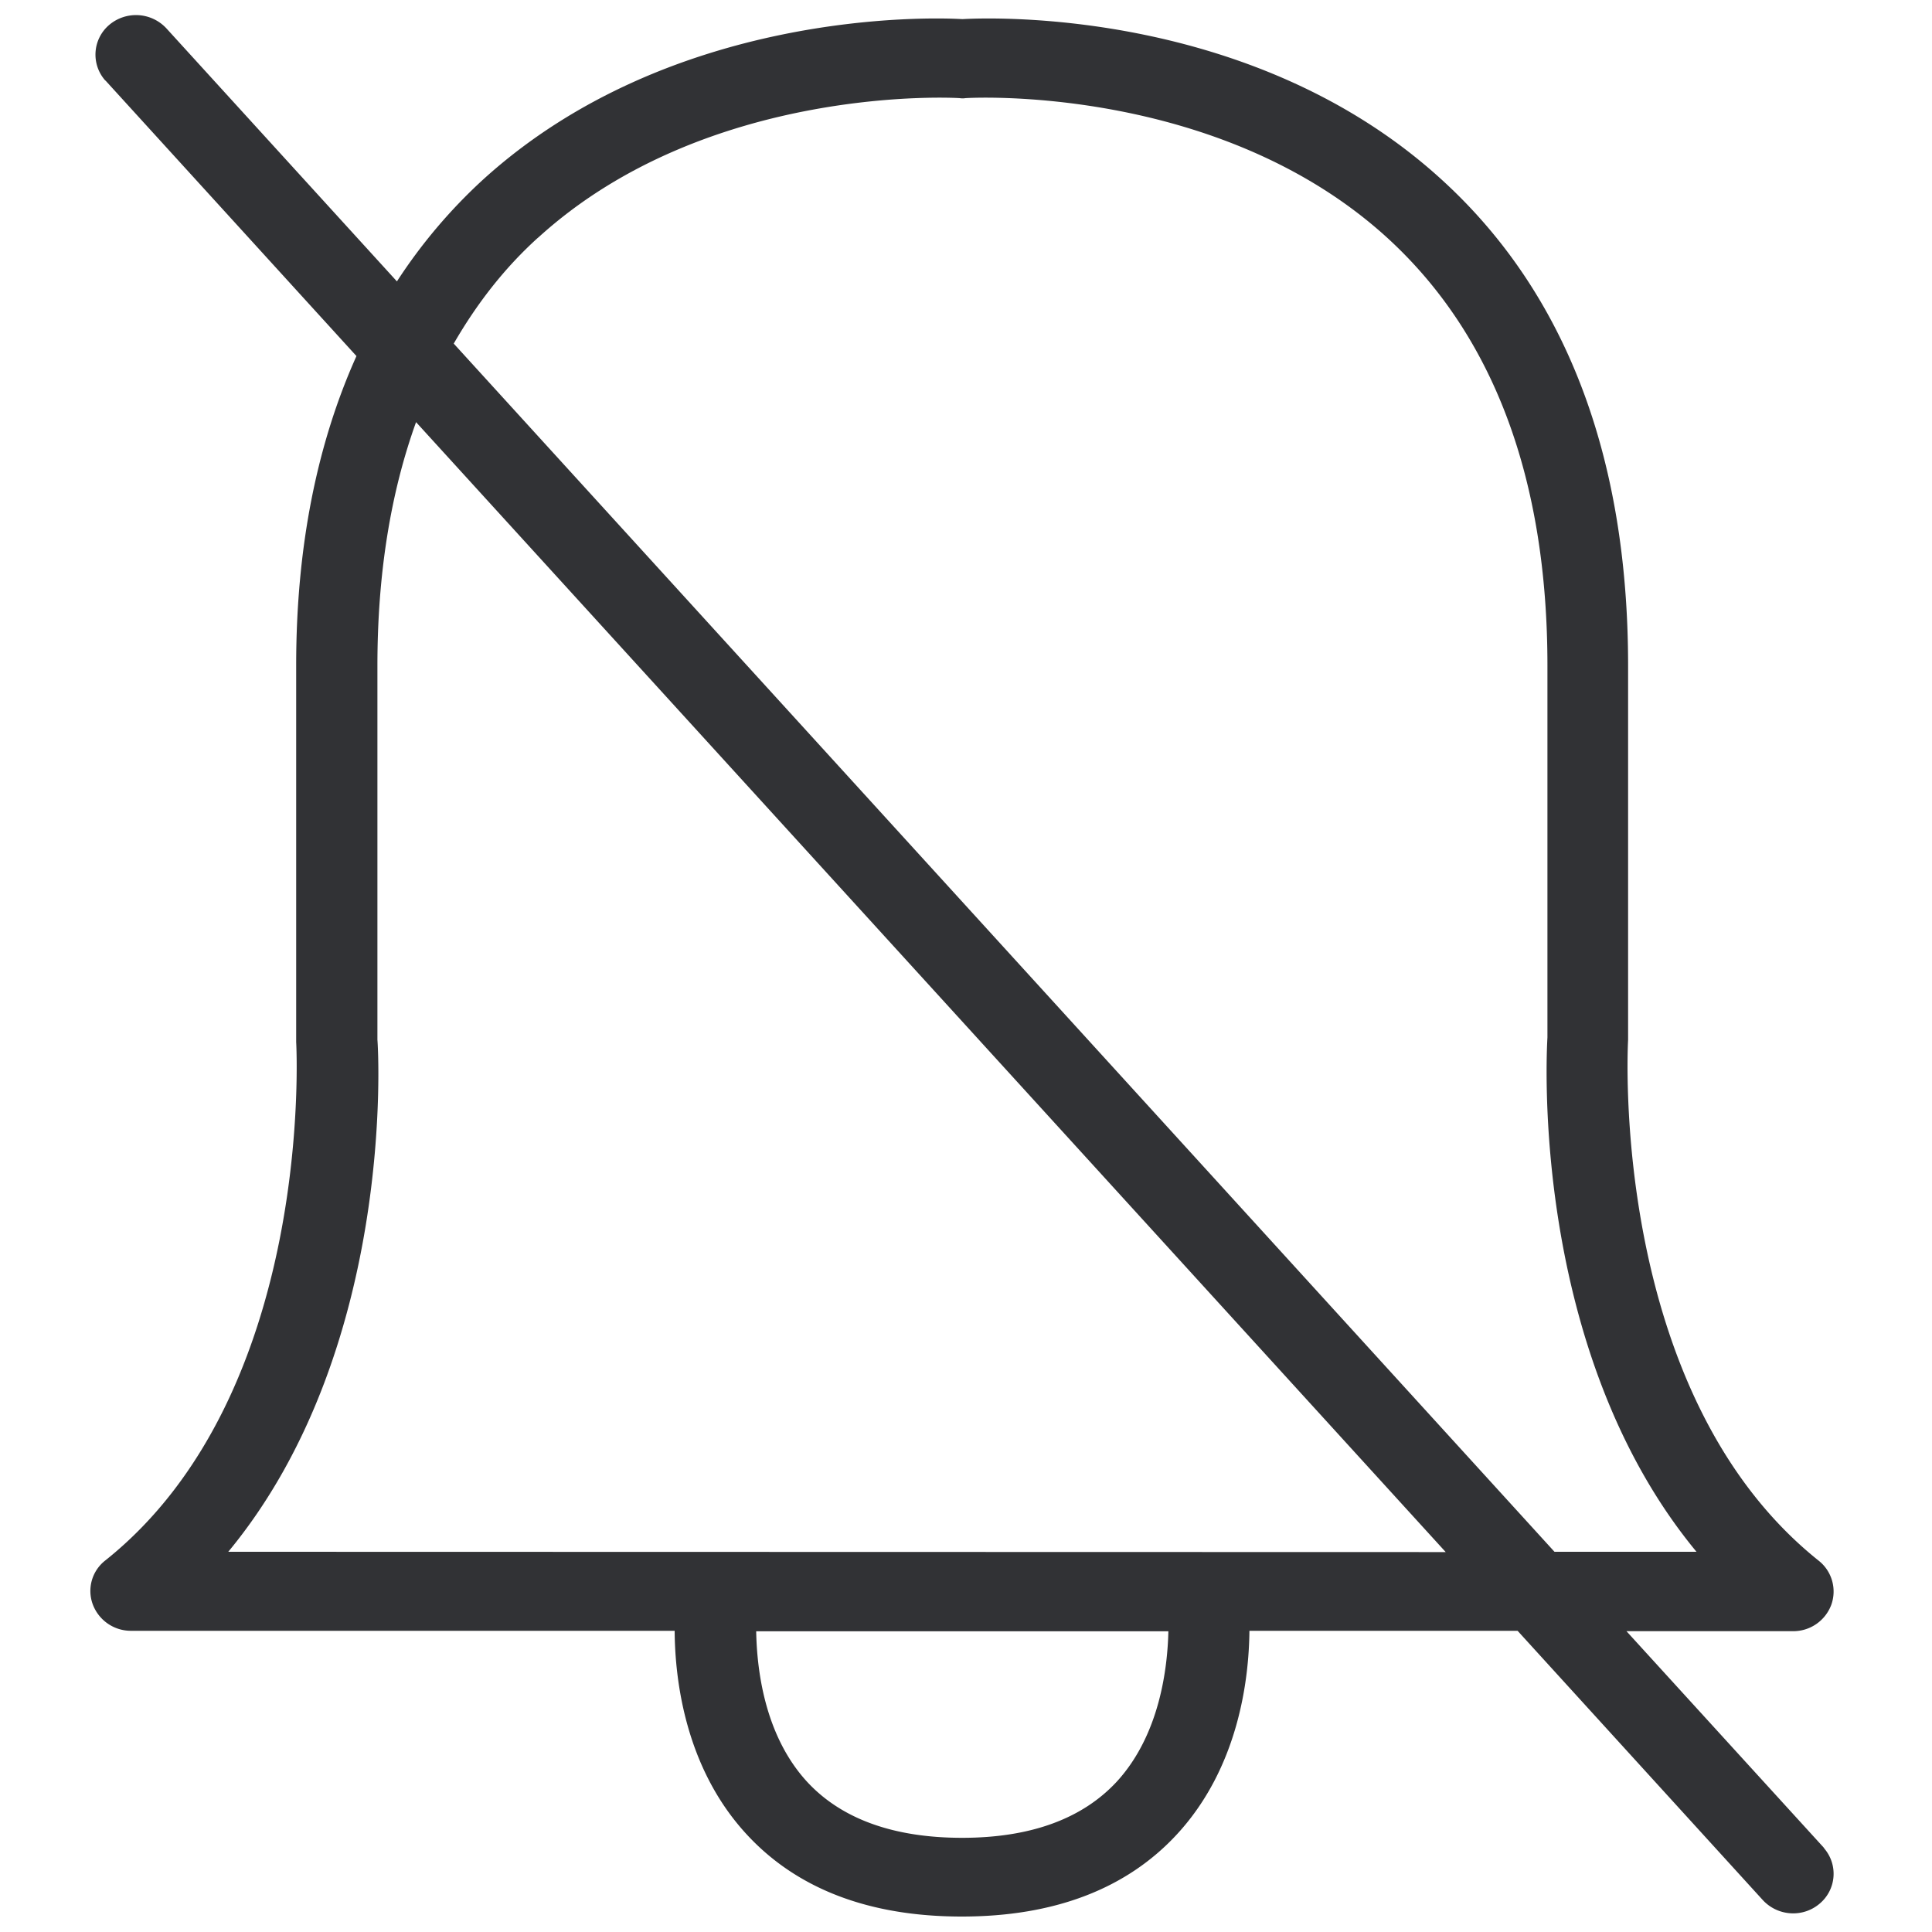 <svg width="20" height="20" viewBox="0 0 20 20" xmlns="http://www.w3.org/2000/svg"><path d="M2.363 16.064c1.729-2.09 1.555-5.177 1.544-5.3V6.89c0-.95.137-1.79.4-2.52l10.659 11.697-12.603-.003zm9.202 2.375c-.356.387-.893.586-1.605.586-.711 0-1.25-.196-1.605-.58-.448-.488-.52-1.18-.527-1.558h4.267c-.009.384-.09 1.068-.53 1.552zM5.571 2.46C7.324.862 9.91 1.013 9.935 1.016c.02.003.04.003.059 0 .025-.003 2.61-.154 4.364 1.443 1.1 1.003 1.661 2.493 1.661 4.431v3.849c-.008.148-.185 3.235 1.543 5.325h-1.47L4.697 3.557c.238-.412.524-.782.874-1.098zm13.308 16.666l-2.042-2.24h1.725a.42.42 0 00.395-.272.407.407 0 00-.129-.457c-2.173-1.734-1.977-5.33-1.974-5.392V6.89c0-2.176-.653-3.871-1.936-5.036C12.985.094 10.296.179 9.963.198c-.333-.02-3.022-.1-4.96 1.659a5.46 5.46 0 00-.894 1.056L1.722.293A.429.429 0 001.128.26a.404.404 0 00-.042.569l.009.008L3.69 3.686c-.409.91-.624 1.977-.624 3.201v3.9c.002.036.198 3.633-1.975 5.366a.4.4 0 00-.13.457.421.421 0 00.396.272h5.627c.003.501.107 1.409.737 2.098.521.571 1.272.86 2.235.86.961 0 1.712-.289 2.233-.857.63-.687.74-1.591.745-2.101h2.776l2.538 2.787c.157.17.42.185.593.034a.403.403 0 00.045-.566c0-.003-.005-.006-.008-.012z" fill="#313235" fill-rule="nonzero"/></svg>